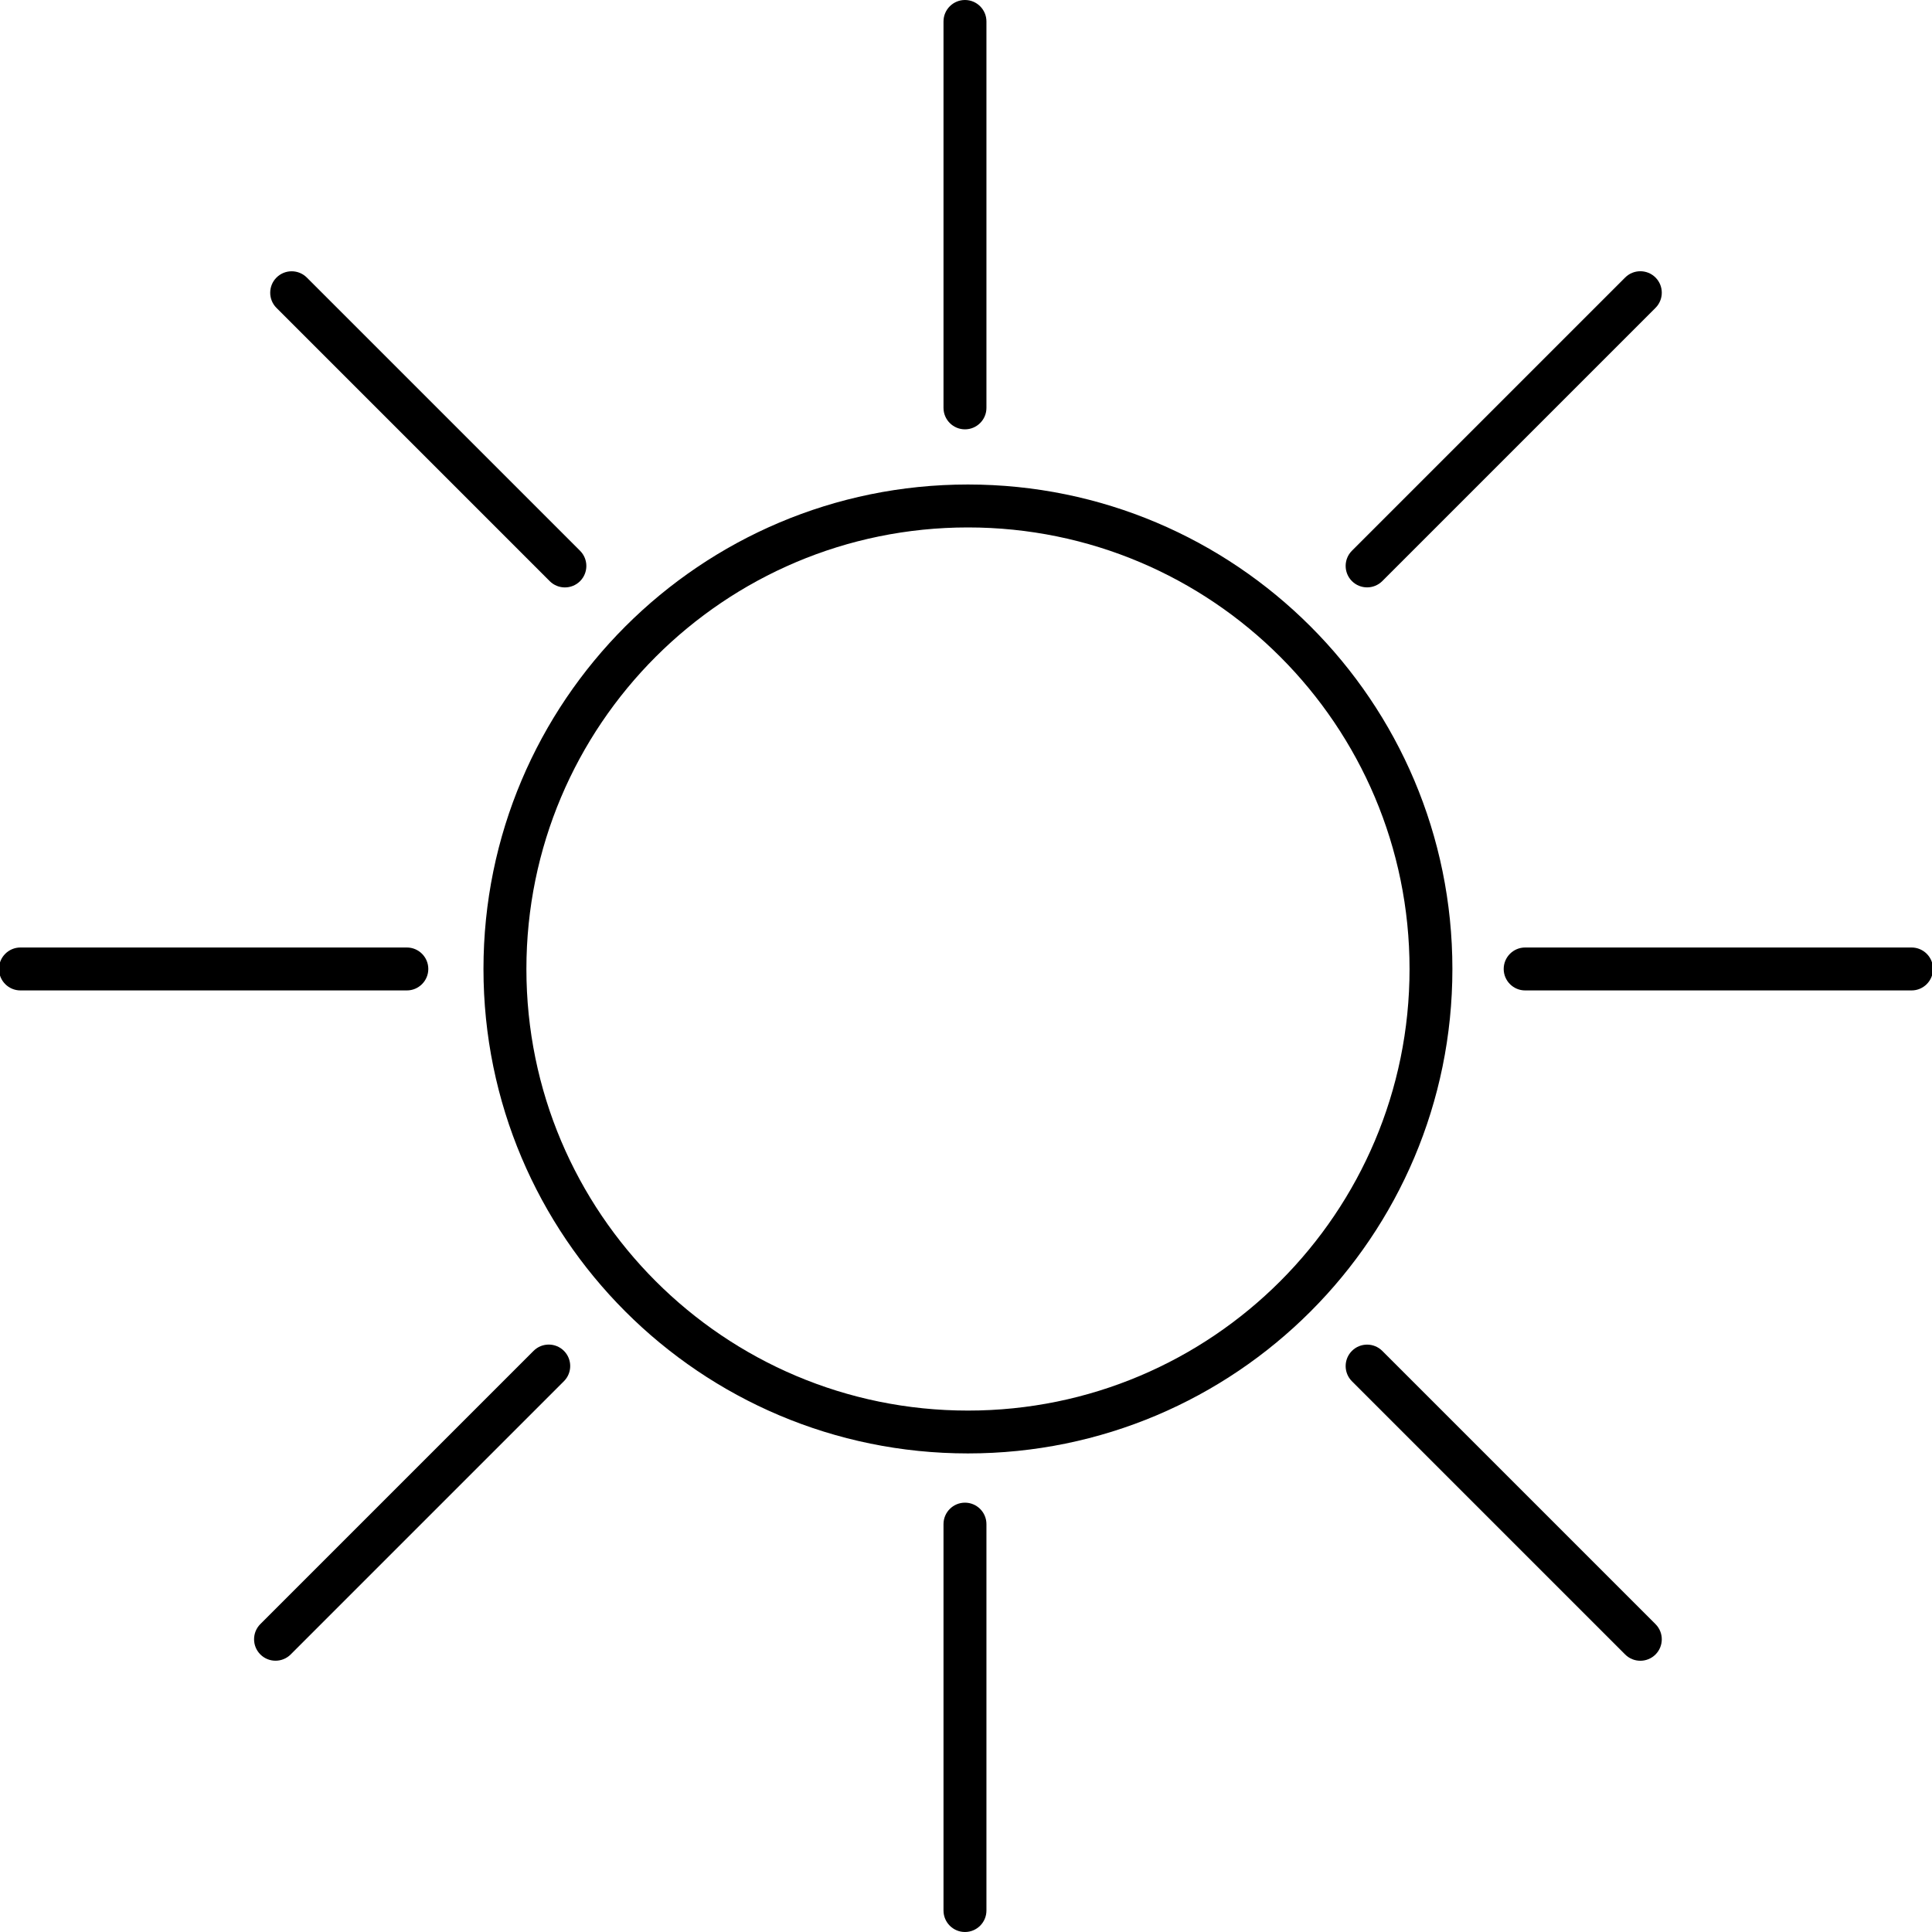<!-- Generated by IcoMoon.io -->
<svg version="1.1" xmlns="http://www.w3.org/2000/svg" width="45" height="45" viewBox="0 0 45 45">
<title>sun-2</title>
<path d="M33.829 22.569c0 6.232-5.052 11.284-11.284 11.284s-11.284-5.052-11.284-11.284c0-6.232 5.052-11.284 11.284-11.284s11.284 5.052 11.284 11.284zM32.831 22.57c0-5.68-4.605-10.285-10.285-10.285s-10.285 4.605-10.285 10.285c0 5.68 4.605 10.285 10.285 10.285s10.285-4.605 10.285-10.285z"></path>
<path d="M22.476 0c0.276 0 0.5 0.224 0.5 0.5v9c0 0.276-0.224 0.5-0.5 0.5s-0.5-0.224-0.5-0.5v-9c0-0.276 0.224-0.5 0.5-0.5z"></path>
<path d="M22.476 35c0.276 0 0.5 0.224 0.5 0.5v9c0 0.276-0.224 0.5-0.5 0.5s-0.5-0.224-0.5-0.5v-9c0-0.276 0.224-0.5 0.5-0.5z"></path>
<path d="M45.024 22.569c0-0.276-0.224-0.5-0.5-0.5h-9c-0.276 0-0.5 0.224-0.5 0.5s0.224 0.5 0.5 0.5h9c0.276 0 0.5-0.224 0.5-0.5z"></path>
<path d="M9.976 22.569c0-0.276-0.224-0.5-0.5-0.5h-9c-0.276 0-0.5 0.224-0.5 0.5s0.224 0.5 0.5 0.5h9c0.276 0 0.5-0.224 0.5-0.5z"></path>
<path d="M38.56 6.464c0.195 0.195 0.195 0.512 0 0.707l-6.364 6.364c-0.195 0.195-0.512 0.195-0.707 0s-0.195-0.512 0-0.707l6.364-6.364c0.195-0.195 0.512-0.195 0.707 0z"></path>
<path d="M13.135 31.464c0.195 0.195 0.195 0.512 0 0.707l-6.364 6.364c-0.195 0.195-0.512 0.195-0.707 0s-0.195-0.512 0-0.707l6.364-6.364c0.195-0.195 0.512-0.195 0.707 0z"></path>
<path d="M38.56 38.536c0.195-0.195 0.195-0.512 0-0.707l-6.364-6.364c-0.195-0.195-0.512-0.195-0.707 0s-0.195 0.512 0 0.707l6.364 6.364c0.195 0.195 0.512 0.195 0.707 0z"></path>
<path d="M13.511 13.536c0.195-0.195 0.195-0.512 0-0.707l-6.364-6.364c-0.195-0.195-0.512-0.195-0.707 0s-0.195 0.512 0 0.707l6.364 6.364c0.195 0.195 0.512 0.195 0.707 0z"></path>
</svg>
